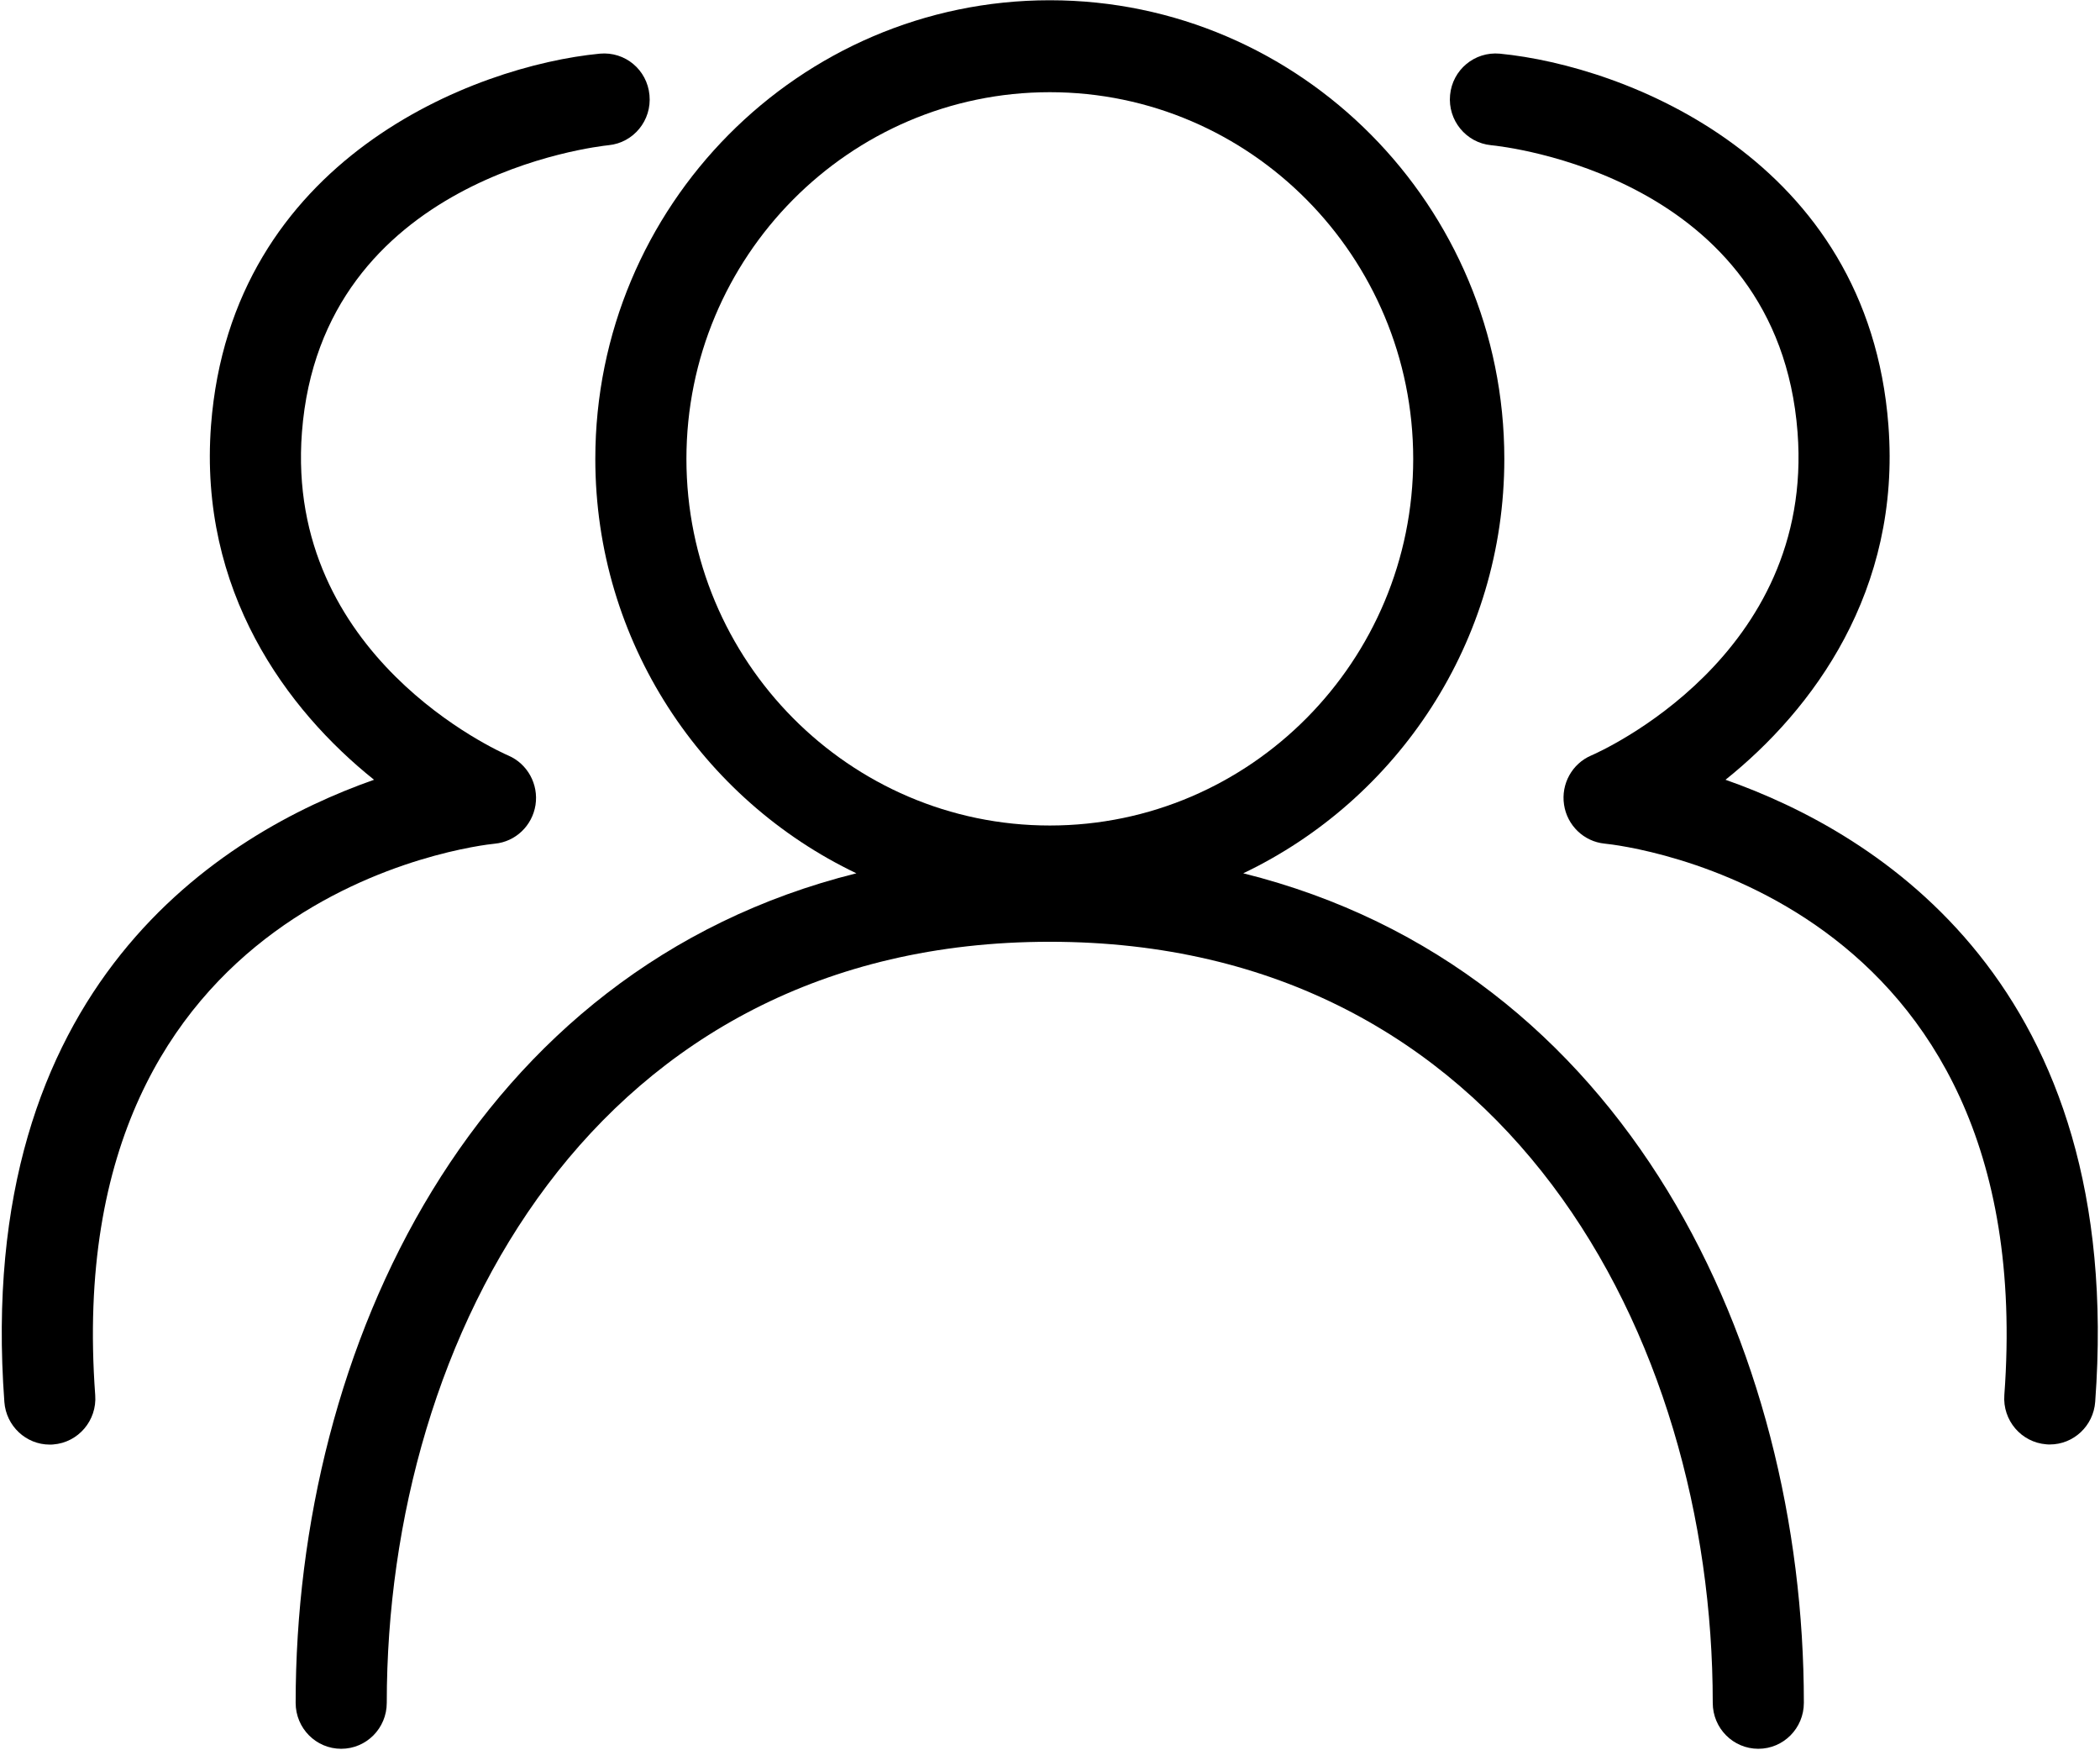 <?xml version="1.0" standalone="no"?><!DOCTYPE svg PUBLIC "-//W3C//DTD SVG 1.1//EN" "http://www.w3.org/Graphics/SVG/1.1/DTD/svg11.dtd"><svg t="1733152889678" class="icon" viewBox="0 0 1229 1024" version="1.1" xmlns="http://www.w3.org/2000/svg" p-id="4433" xmlns:xlink="http://www.w3.org/1999/xlink" width="240.039" height="200"><path d="M727.59 511.004C817.748 467.99 880.387 375.63 880.387 268.53 880.387 120.549 761.052 0.147 614.391 0.147S348.4 120.549 348.4 268.53c0 107.098 62.674 199.46 152.792 242.474-224.396 55.89-328.166 277.36-328.166 485.41 0 14.89 11.962 26.876 26.643 26.876 14.76 0 26.68-12.027 26.68-26.876 0-214.47 121.399-445.341 388.01-445.341 266.604 0 388.004 230.871 388.004 445.341 0 14.89 11.96 26.876 26.678 26.876 14.721 0 26.643-12.027 26.643-26.876 0.074-208.051-103.656-429.522-328.093-485.41M401.72 268.53c0-118.315 95.37-214.583 212.67-214.583 117.297 0 212.675 96.268 212.675 214.583 0 118.276-95.376 214.511-212.675 214.511-117.301 0-212.67-96.235-212.67-214.511" p-id="4434"></path><path d="M289.591 493.675c12.114-1.162 21.894-10.48 23.806-22.626 1.877-12.147-4.674-24.098-15.868-28.931-5.364-2.321-130.794-58.097-120.828-189.135C188.124 103.764 349.2 85.703 356.177 84.966c14.607-1.428 25.34-14.541 23.924-29.32-1.38-14.812-14.225-25.601-29.058-24.25C277.56 38.475 135.42 93.01 123.5 248.847c-7.324 96.924 44.313 166.582 95.411 207.43-88.82 31.206-234.37 119.899-216.354 364.072 1.034 14.118 12.728 24.947 26.523 24.947 0.692 0 1.347 0 2.039-0.077 14.68-1.121 25.719-14.041 24.607-28.854-21.62-293.563 223.52-321.686 233.865-322.69M1105.17 248.848C1093.283 93.05 951.185 38.513 877.702 31.397c-14.76-1.318-27.679 9.477-29.06 24.213-1.415 14.773 9.355 27.928 24 29.356 6.86 0.655 167.9 17.87 179.358 167.978 10.01 131.04-115.456 186.853-120.708 189.098-11.23 4.797-17.787 16.667-15.952 28.812 1.803 12.146 11.615 21.581 23.73 22.781 10.43 1.009 255.568 29.125 233.95 322.655-1.111 14.813 9.926 27.726 24.608 28.848 0.69 0.083 1.345 0.083 2.033 0.083 13.8 0 25.494-10.792 26.527-24.947 18.052-244.097-127.497-332.79-216.354-363.997 51.1-40.923 102.77-110.505 95.336-207.43z" p-id="4435"></path></svg>